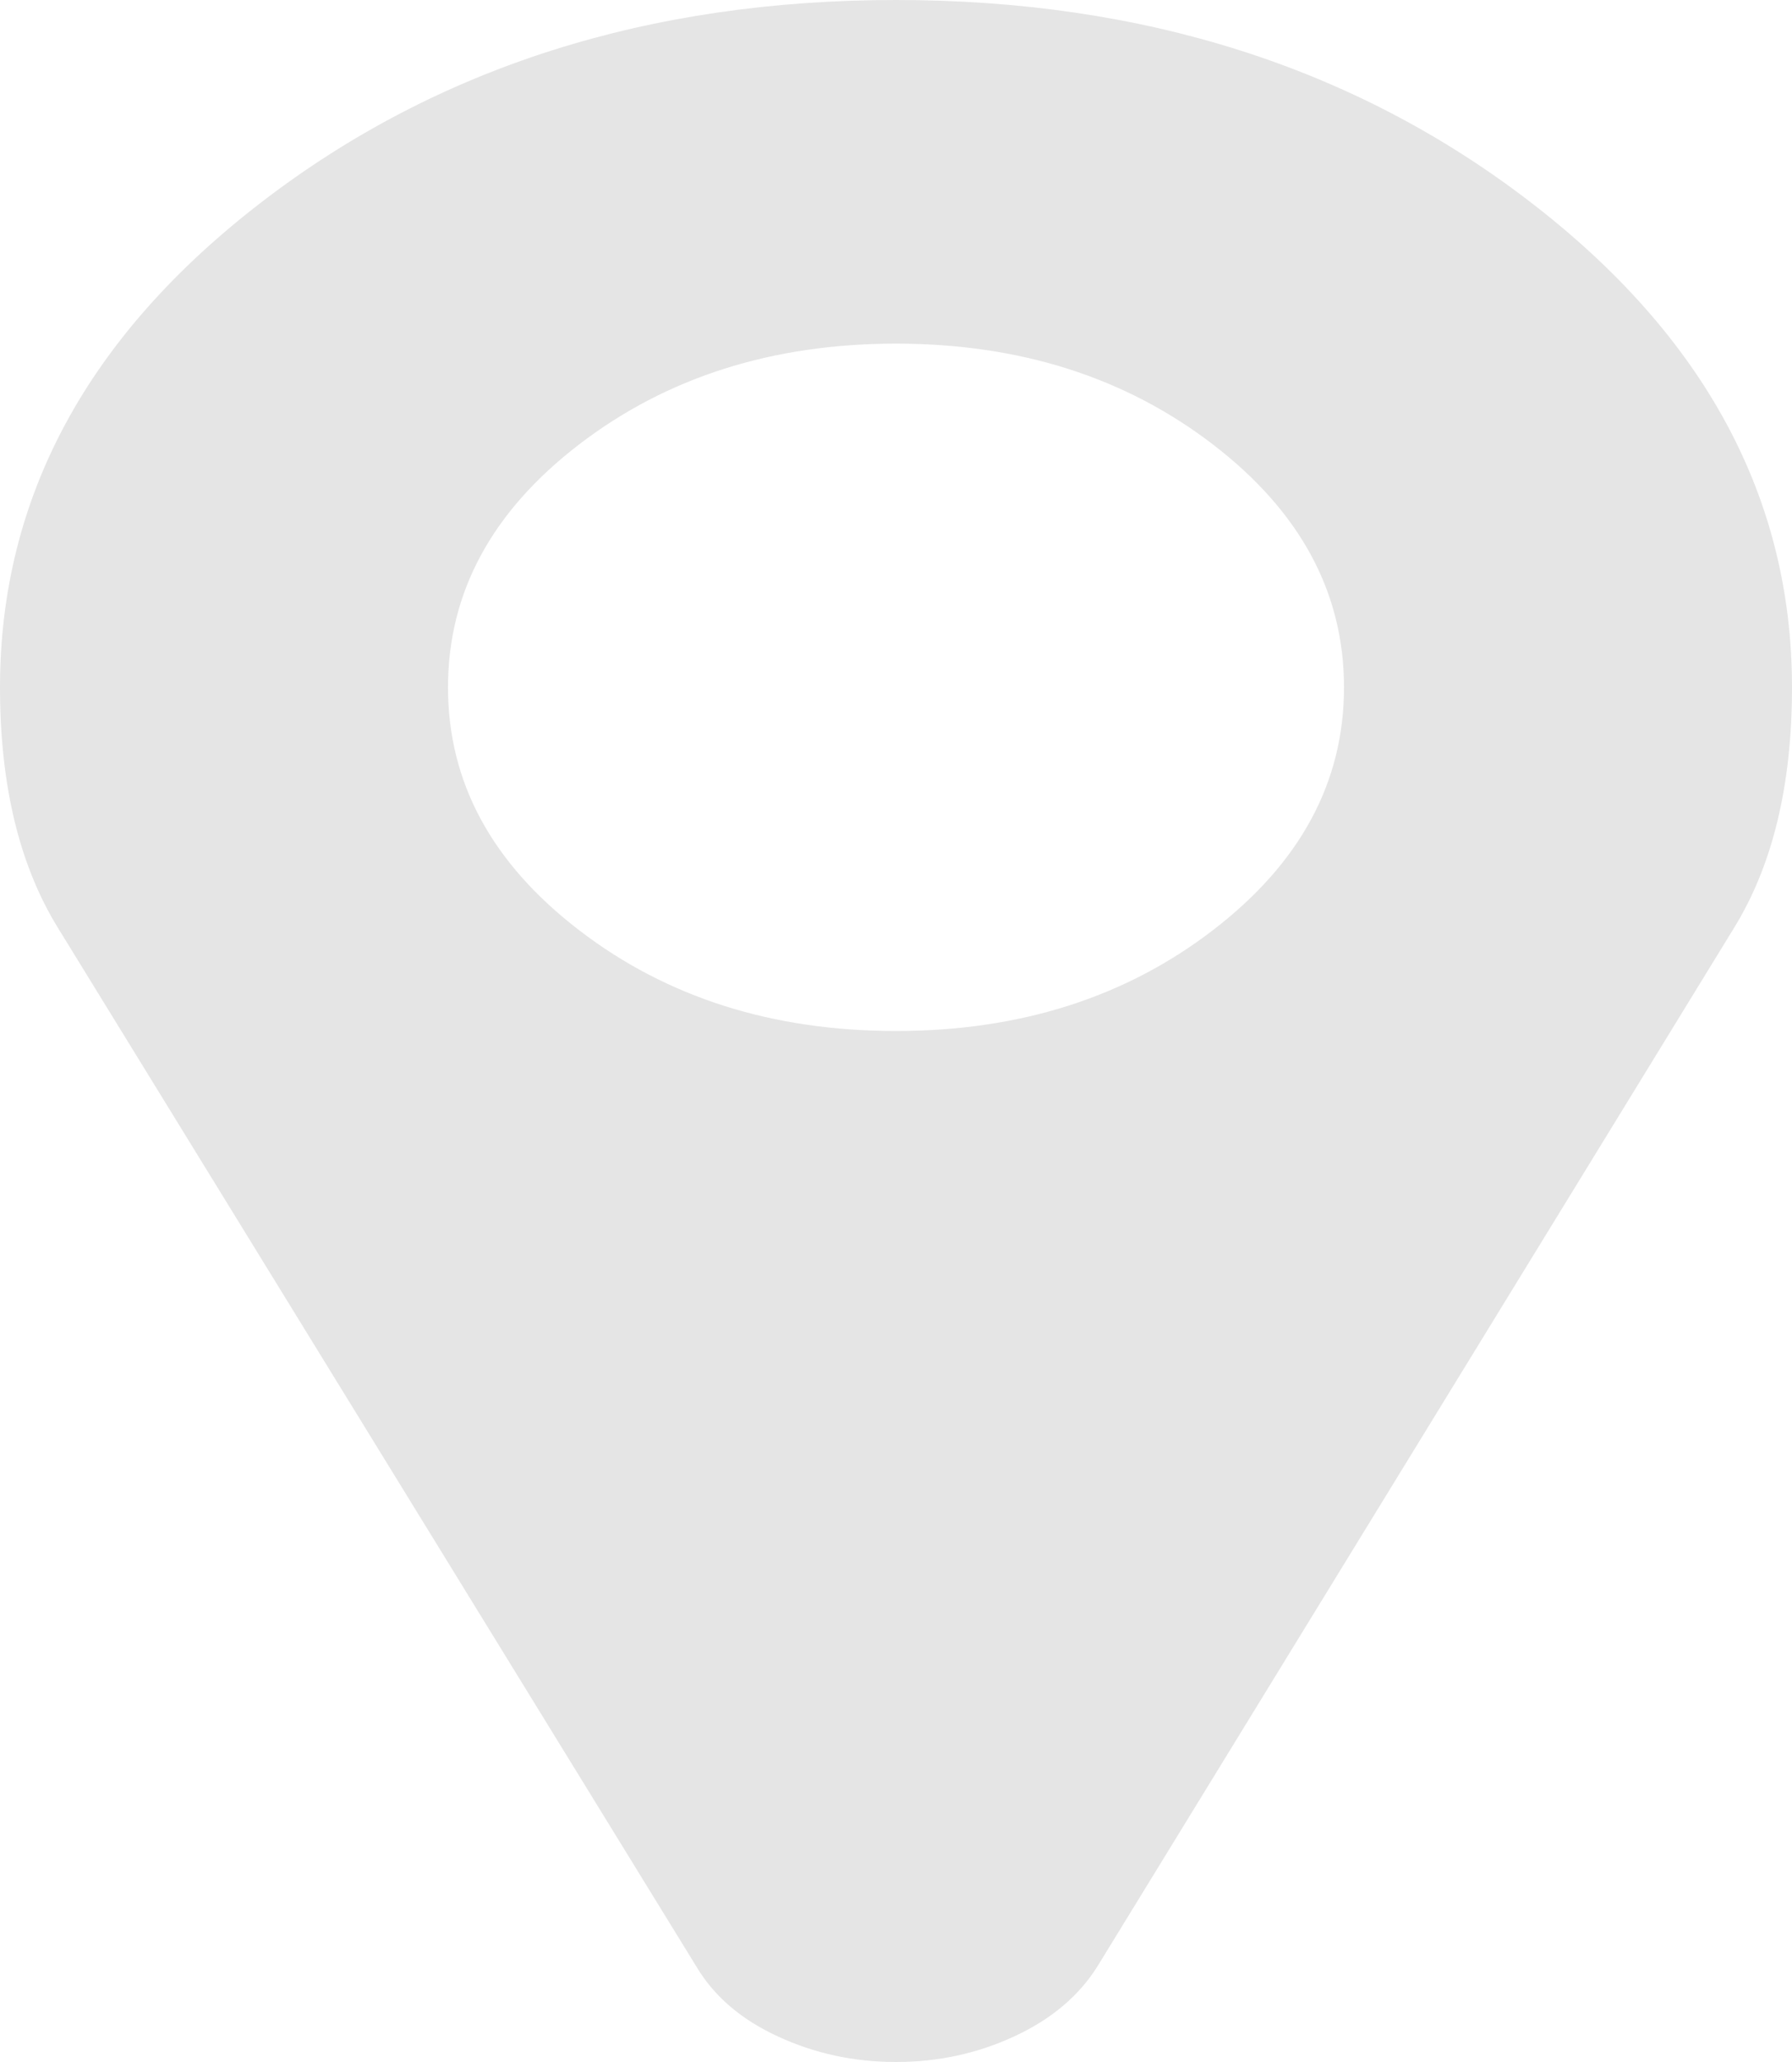 ﻿<?xml version="1.0" encoding="utf-8"?>
<svg version="1.1" xmlns:xlink="http://www.w3.org/1999/xlink" width="20px" height="23px" xmlns="http://www.w3.org/2000/svg">
  <g transform="matrix(1 0 0 1 -147 -205 )">
    <path d="M 13.535 10.377  C 14.512 9.628  15 8.725  15 7.667  C 15 6.609  14.512 5.705  13.535 4.956  C 12.559 4.208  11.38 3.833  10 3.833  C 8.62 3.833  7.441 4.208  6.465 4.956  C 5.488 5.705  5 6.609  5 7.667  C 5 8.725  5.488 9.628  6.465 10.377  C 7.441 11.126  8.62 11.5  10 11.5  C 11.38 11.5  12.559 11.126  13.535 10.377  Z M 17.07 2.246  C 19.023 3.743  20 5.55  20 7.667  C 20 8.755  19.785 9.648  19.355 10.347  L 12.246 21.937  C 12.038 22.266  11.729 22.526  11.318 22.715  C 10.908 22.905  10.469 23  10 23  C 9.531 23  9.092 22.905  8.682 22.715  C 8.271 22.526  7.969 22.266  7.773 21.937  L 0.645 10.347  C 0.215 9.648  0 8.755  0 7.667  C 0 5.55  0.977 3.743  2.93 2.246  C 4.883 0.749  7.24 0  10 0  C 12.76 0  15.117 0.749  17.07 2.246  Z " fill-rule="nonzero" fill="#e5e5e5" stroke="none" transform="matrix(1 0 0 1 147 205 )" />
  </g>
</svg>